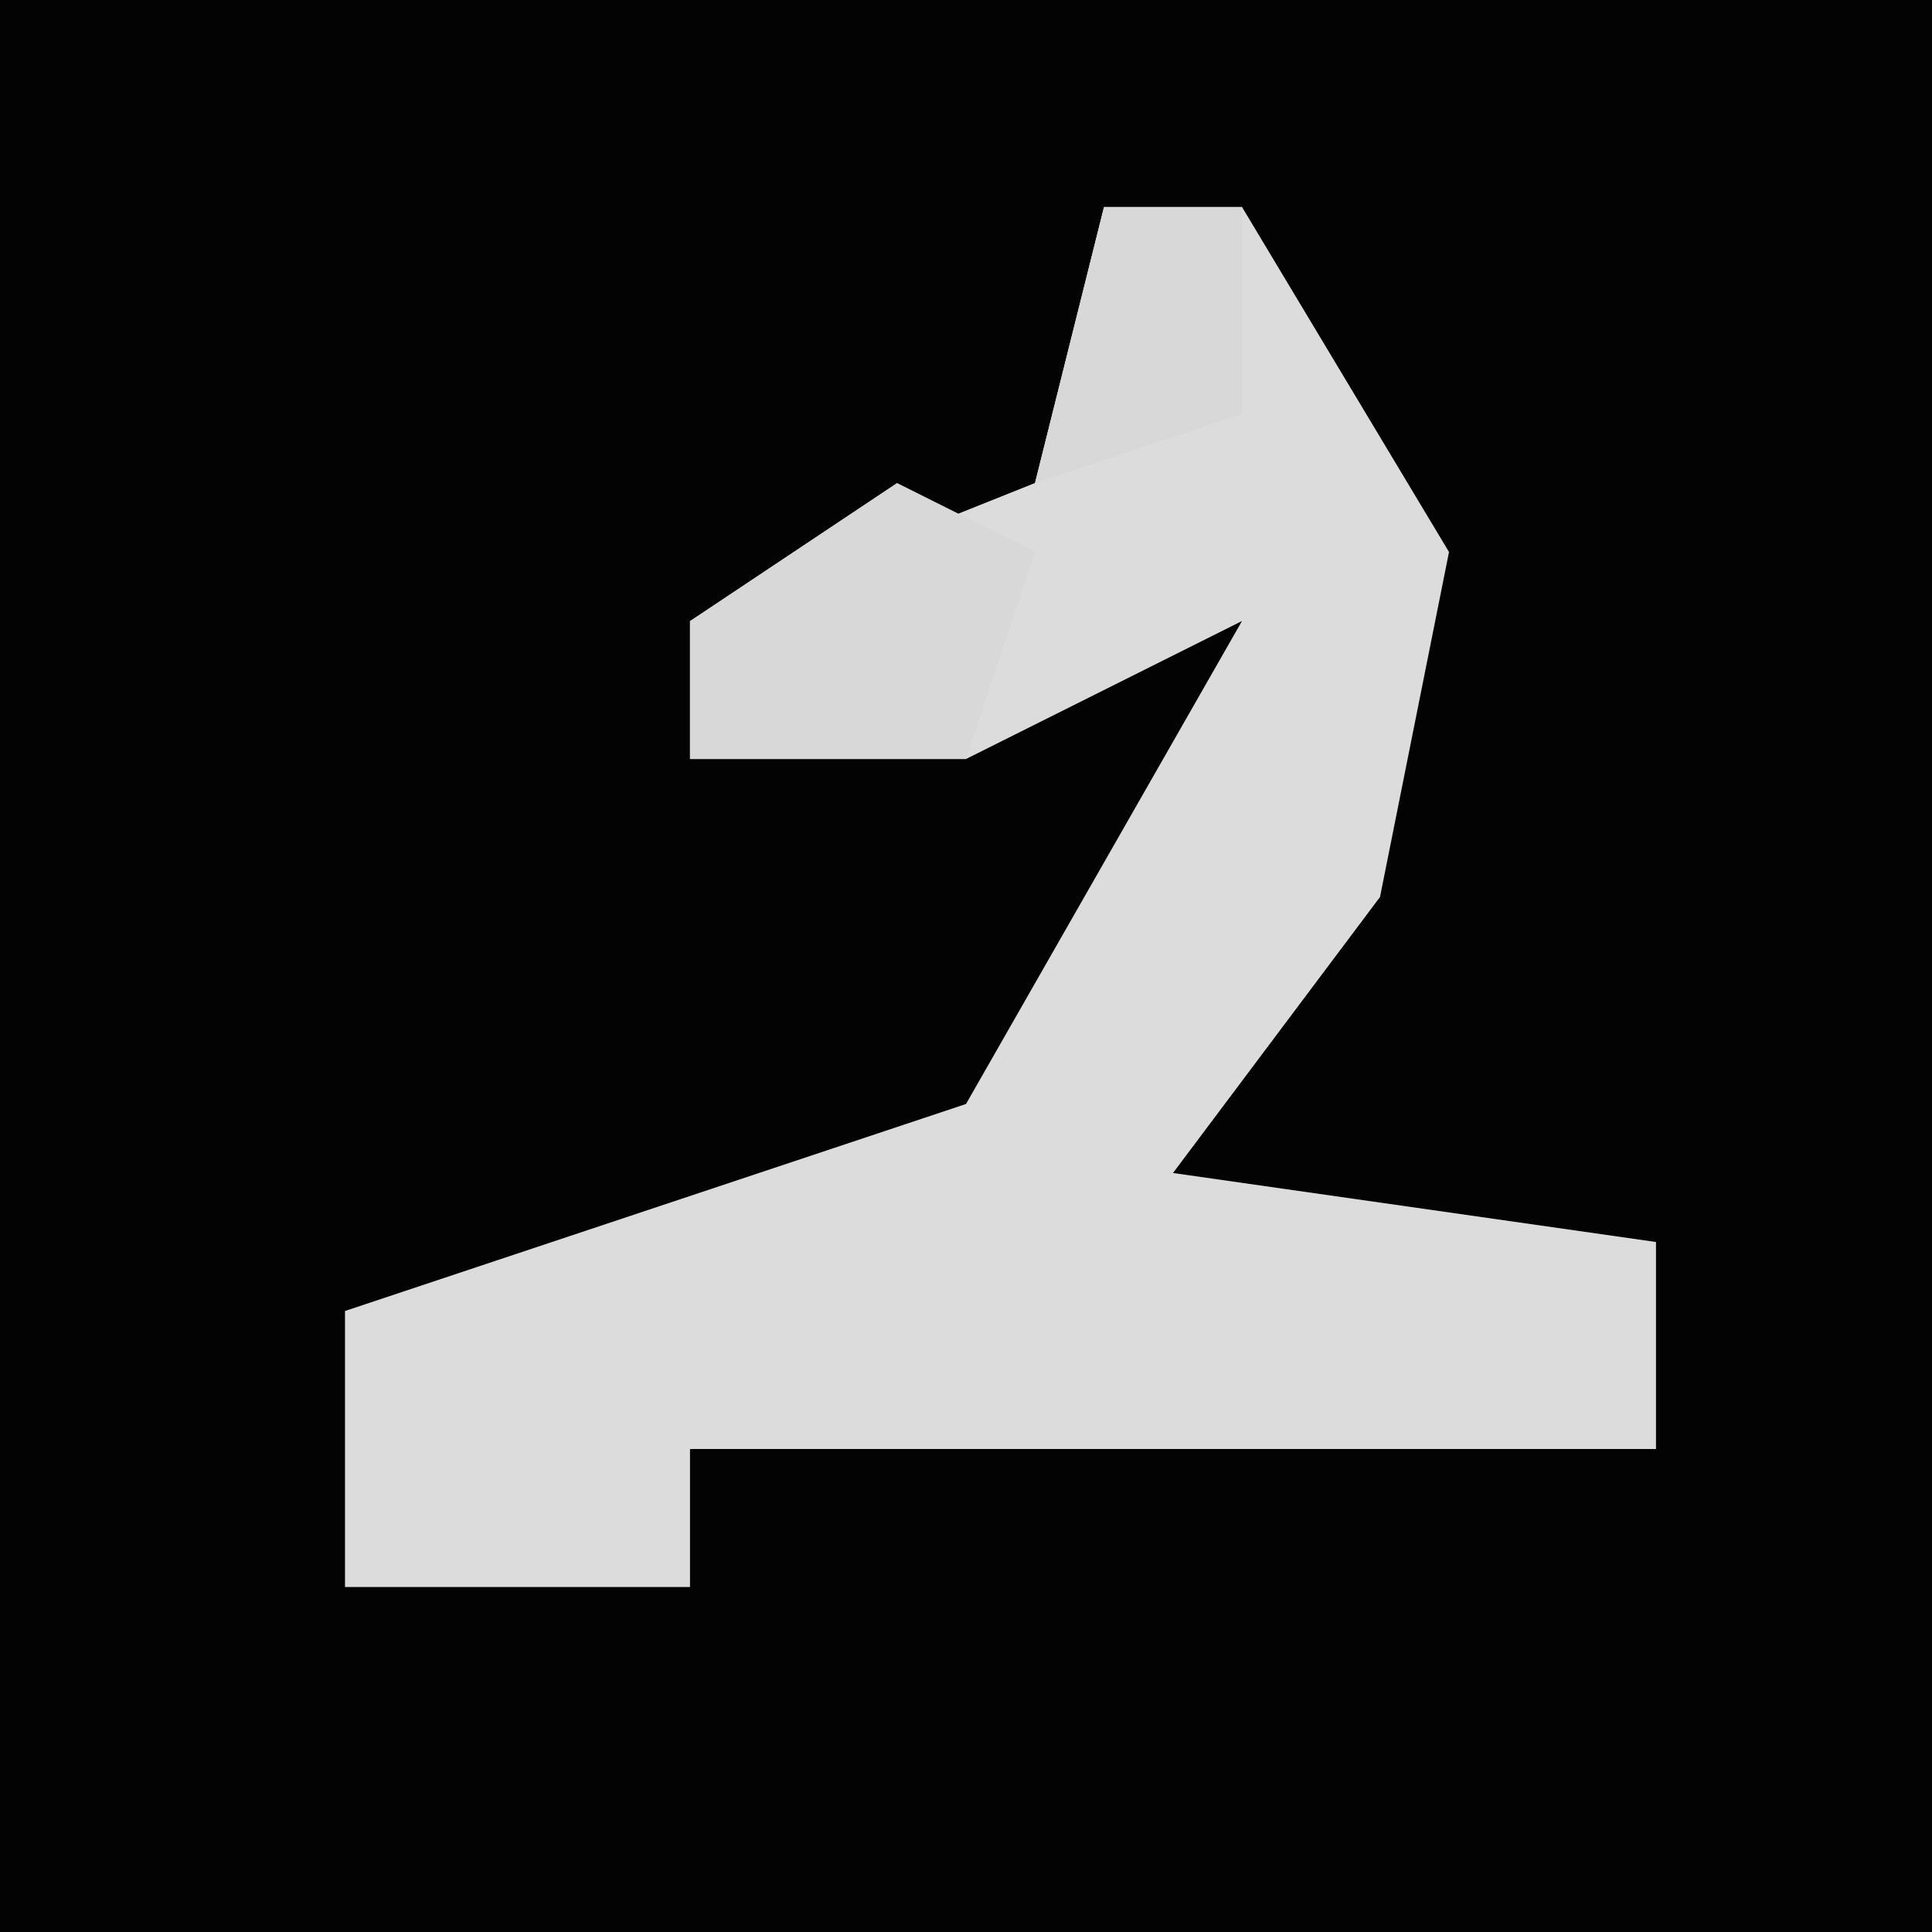 <?xml version="1.0" encoding="UTF-8"?>
<svg version="1.1" xmlns="http://www.w3.org/2000/svg" width="28" height="28">
<path d="M0,0 L28,0 L28,28 L0,28 Z " fill="#030303" transform="translate(0,0)"/>
<path d="M0,0 L2,0 L5,5 L4,10 L1,14 L8,15 L8,18 L-6,18 L-6,20 L-11,20 L-11,16 L-2,13 L2,6 L-2,8 L-6,8 L-6,6 L-1,4 Z " fill="#DCDCDC" transform="translate(16,3)"/>
<path d="M0,0 L2,0 L2,3 L-1,4 Z M-3,4 L-1,5 L-2,8 L-6,8 L-6,6 Z " fill="#D8D8D8" transform="translate(16,3)"/>
</svg>
